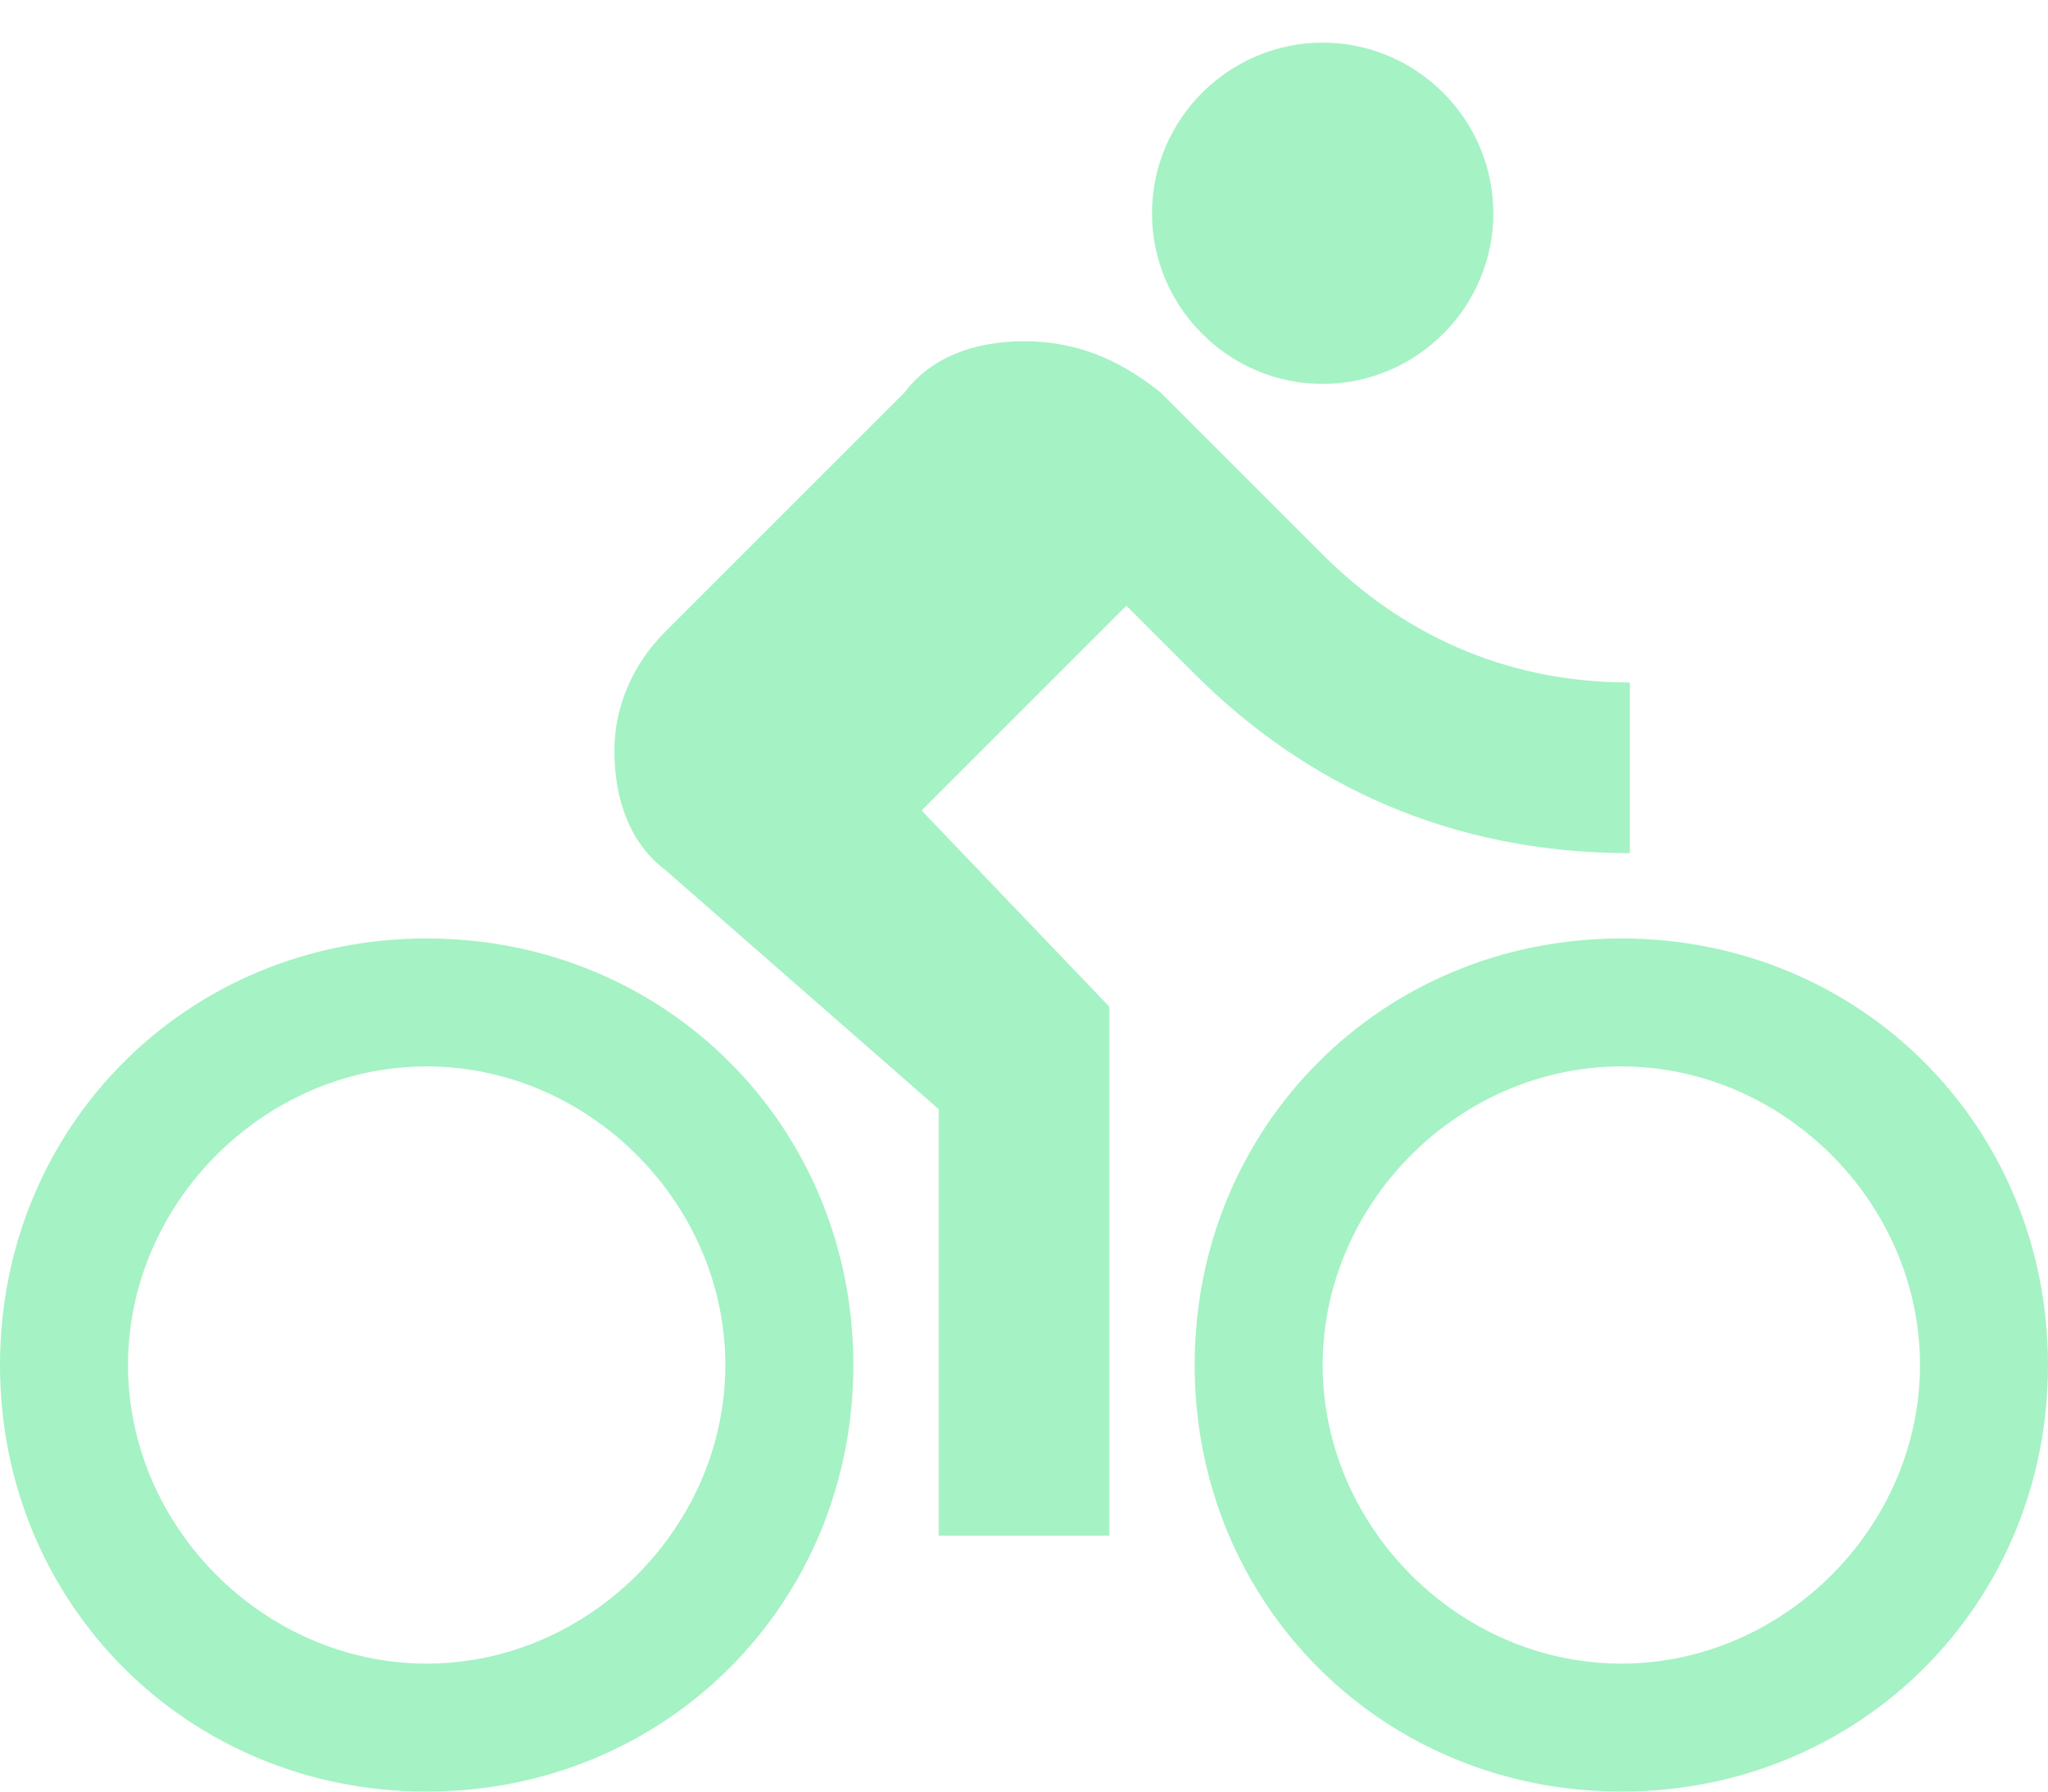 <svg width="24" height="21" viewBox="0 0 24 21" fill="none" xmlns="http://www.w3.org/2000/svg">
<path d="M15.5 4.5C16.6 4.5 17.5 3.6 17.5 2.5C17.5 1.4 16.6 0.5 15.5 0.5C14.4 0.5 13.5 1.4 13.5 2.5C13.5 3.6 14.4 4.5 15.5 4.5ZM5 11C2.2 11 0 13.2 0 16C0 18.8 2.2 21 5 21C7.8 21 10 18.8 10 16C10 13.2 7.8 11 5 11ZM5 19.5C3.1 19.5 1.5 17.9 1.5 16C1.5 14.1 3.1 12.5 5 12.5C6.9 12.5 8.5 14.1 8.5 16C8.5 17.9 6.9 19.5 5 19.5ZM10.8 9.5L13.2 7.1L14 7.9C15.3 9.2 17 10 19.1 10V8C17.6 8 16.4 7.4 15.5 6.5L13.6 4.6C13.1 4.2 12.6 4 12 4C11.4 4 10.9 4.2 10.6 4.6L7.8 7.4C7.4 7.8 7.2 8.3 7.2 8.8C7.2 9.4 7.4 9.9 7.8 10.2L11 13V18H13V11.8L10.8 9.5ZM19 11C16.2 11 14 13.2 14 16C14 18.8 16.2 21 19 21C21.8 21 24 18.8 24 16C24 13.2 21.8 11 19 11ZM19 19.5C17.1 19.5 15.5 17.9 15.5 16C15.5 14.1 17.1 12.5 19 12.5C20.9 12.5 22.5 14.1 22.5 16C22.5 17.9 20.9 19.5 19 19.5Z" fill="#A5F2C4"/>
</svg>

